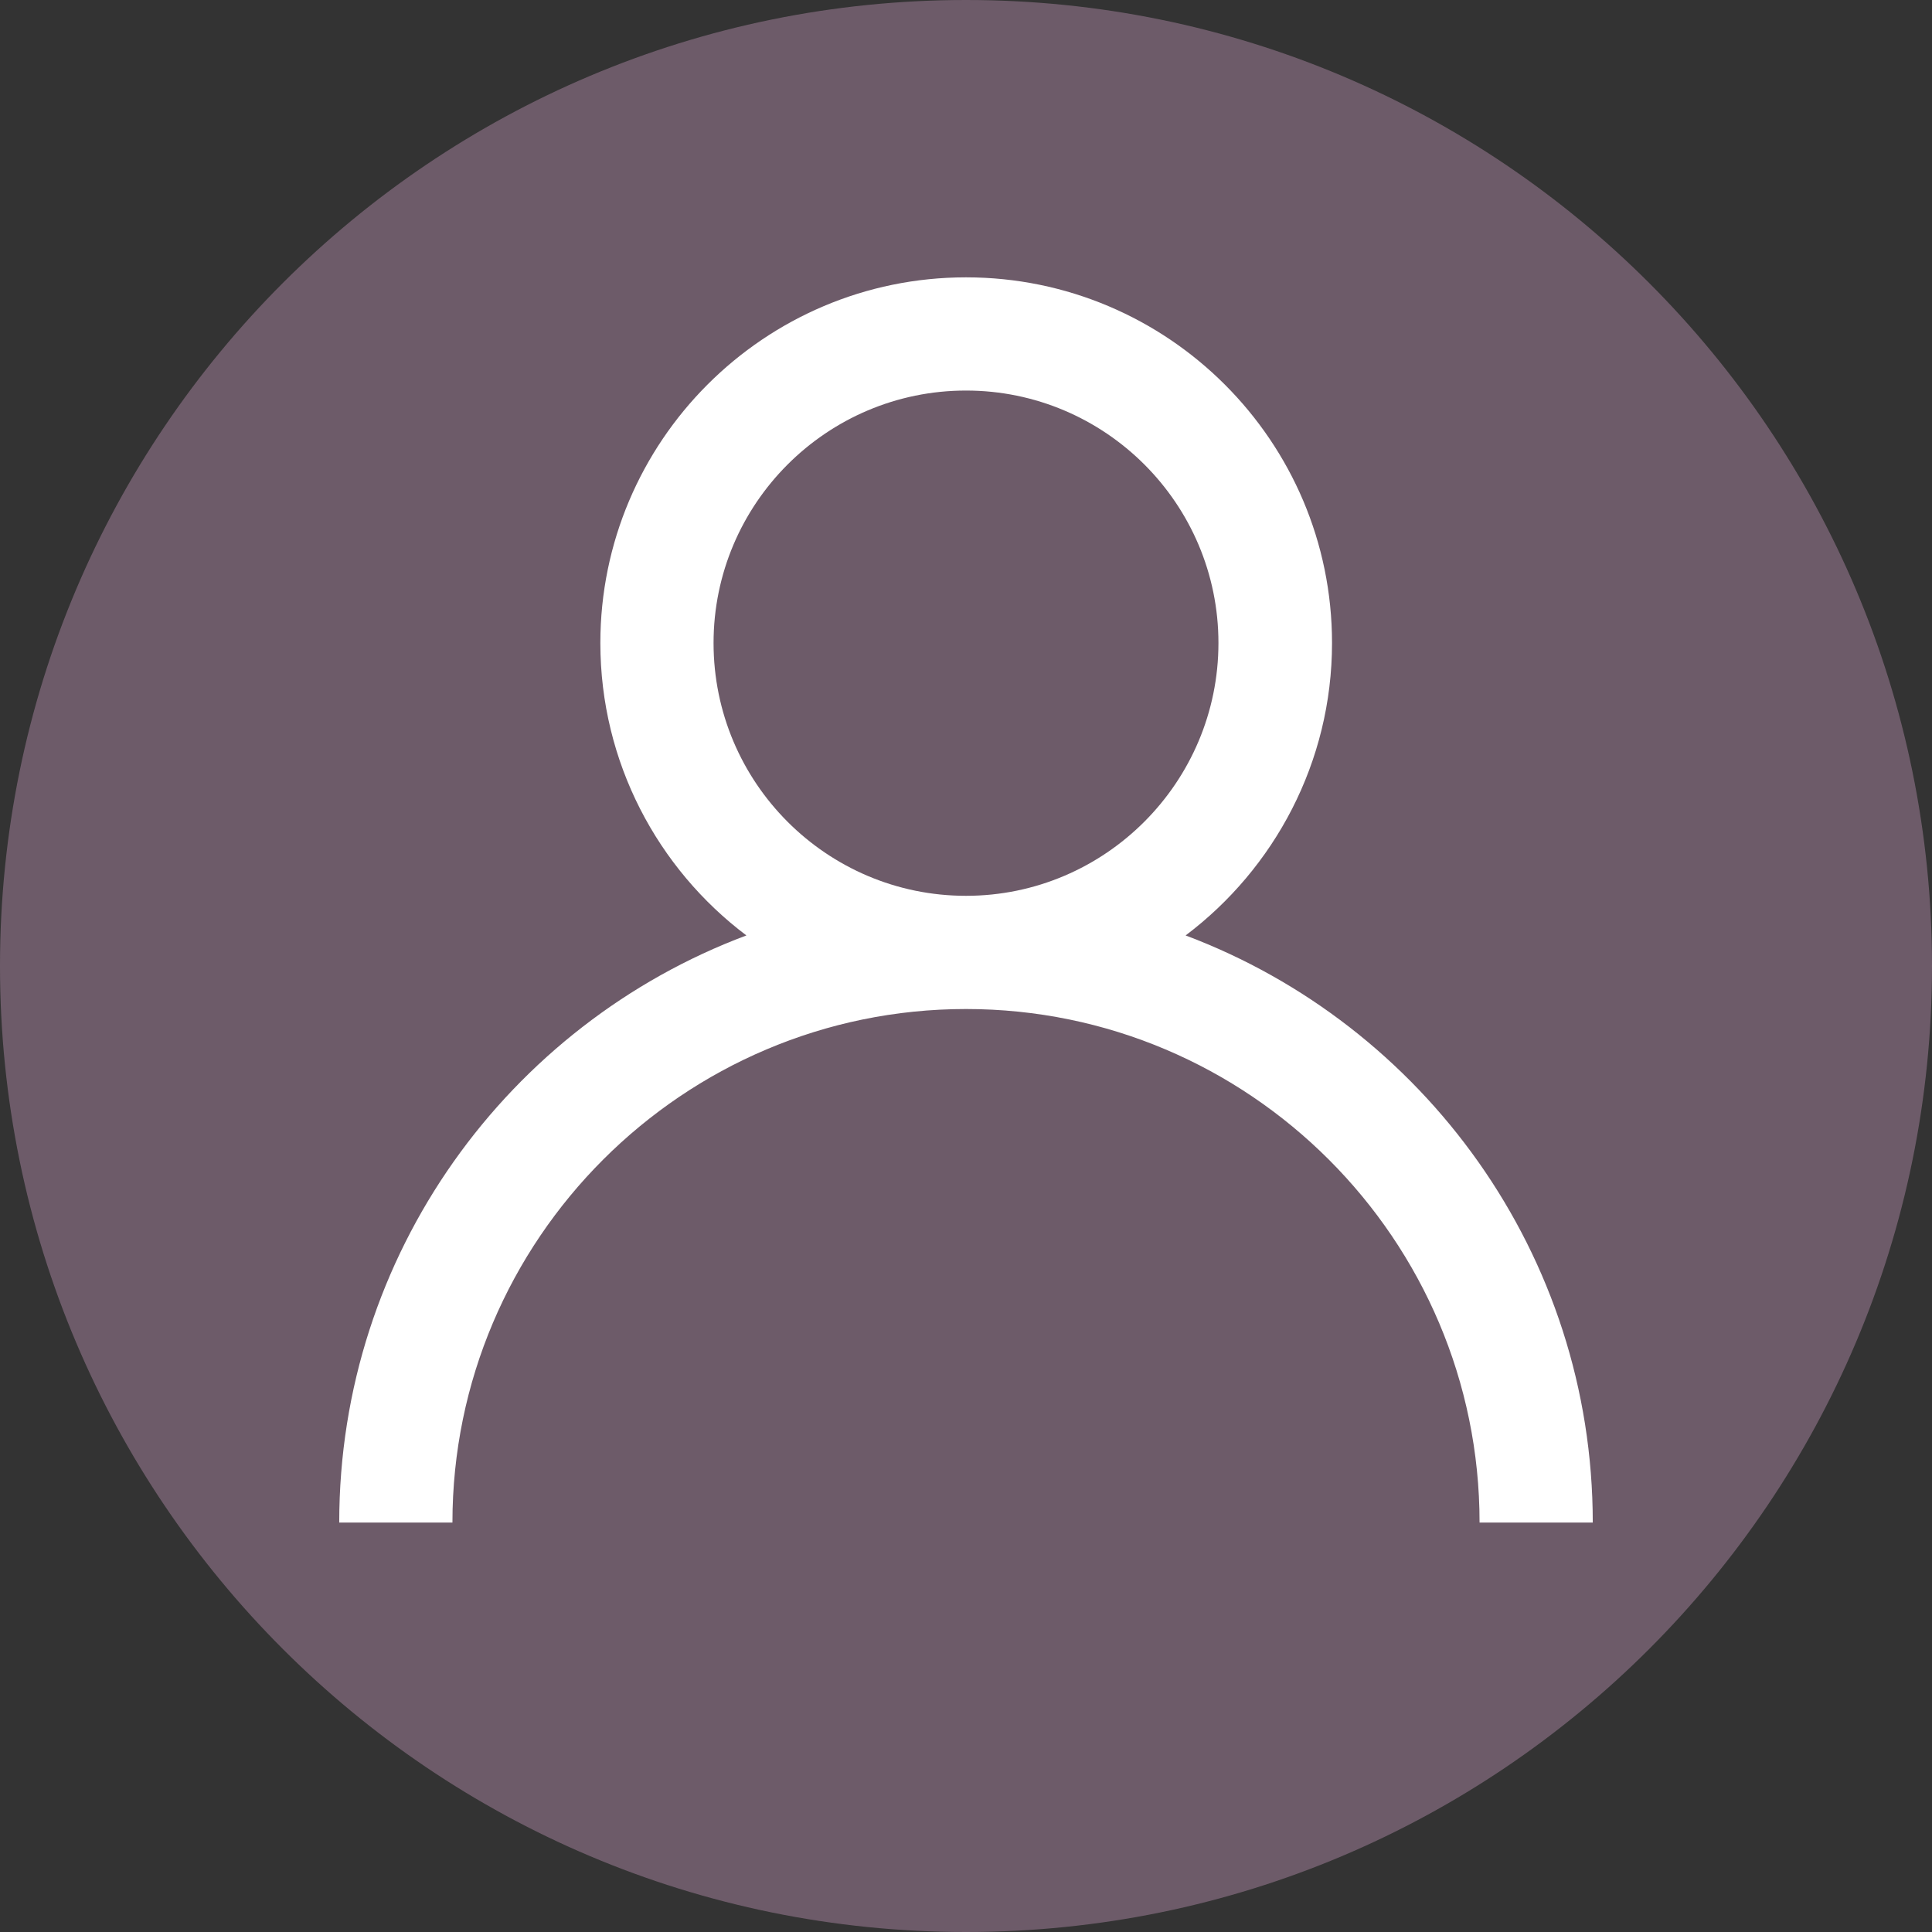 <?xml version="1.0" encoding="utf-8"?>
<!-- Generator: Adobe Illustrator 22.0.0, SVG Export Plug-In . SVG Version: 6.00 Build 0)  -->
<svg version="1.1" id="Layer_1" xmlns="http://www.w3.org/2000/svg" xmlns:xlink="http://www.w3.org/1999/xlink" x="0px" y="0px"
	 viewBox="0 0 512 512" style="enable-background:new 0 0 512 512;" xml:space="preserve">
<rect x="0" y="0" width="512" height="512" fill="#333333" stroke="none"/>
<style type="text/css">
	.st0{opacity:0.56;fill:#9B7C95;}
	.st1{fill:#FFFFFF;}
</style>
<path class="st0" d="M512,256c0,141.4-114.6,256-256,256S0,397.4,0,256S114.6,0,256,0S512,114.6,512,256z"/>
<path class="st1" d="M314.2,247.9c23.5-17.7,38.8-45.9,38.8-77.5c0-53.5-43.5-96.9-97-96.9c-53.5,0-96.9,43.5-96.9,96.9
	c0,31.6,15.2,59.8,38.7,77.5c-63,23.6-107.9,84.4-107.9,155.6h30c0-75,61.1-136.1,136.1-136.1c75,0,136.1,61.1,136.1,136.1h30
	C422.1,332.4,377.2,271.6,314.2,247.9z M189.1,170.4c0-36.9,30-66.9,66.9-66.9s66.9,30,66.9,66.9s-30,67-66.9,67
	S189.1,207.4,189.1,170.4z"/>
</svg>
